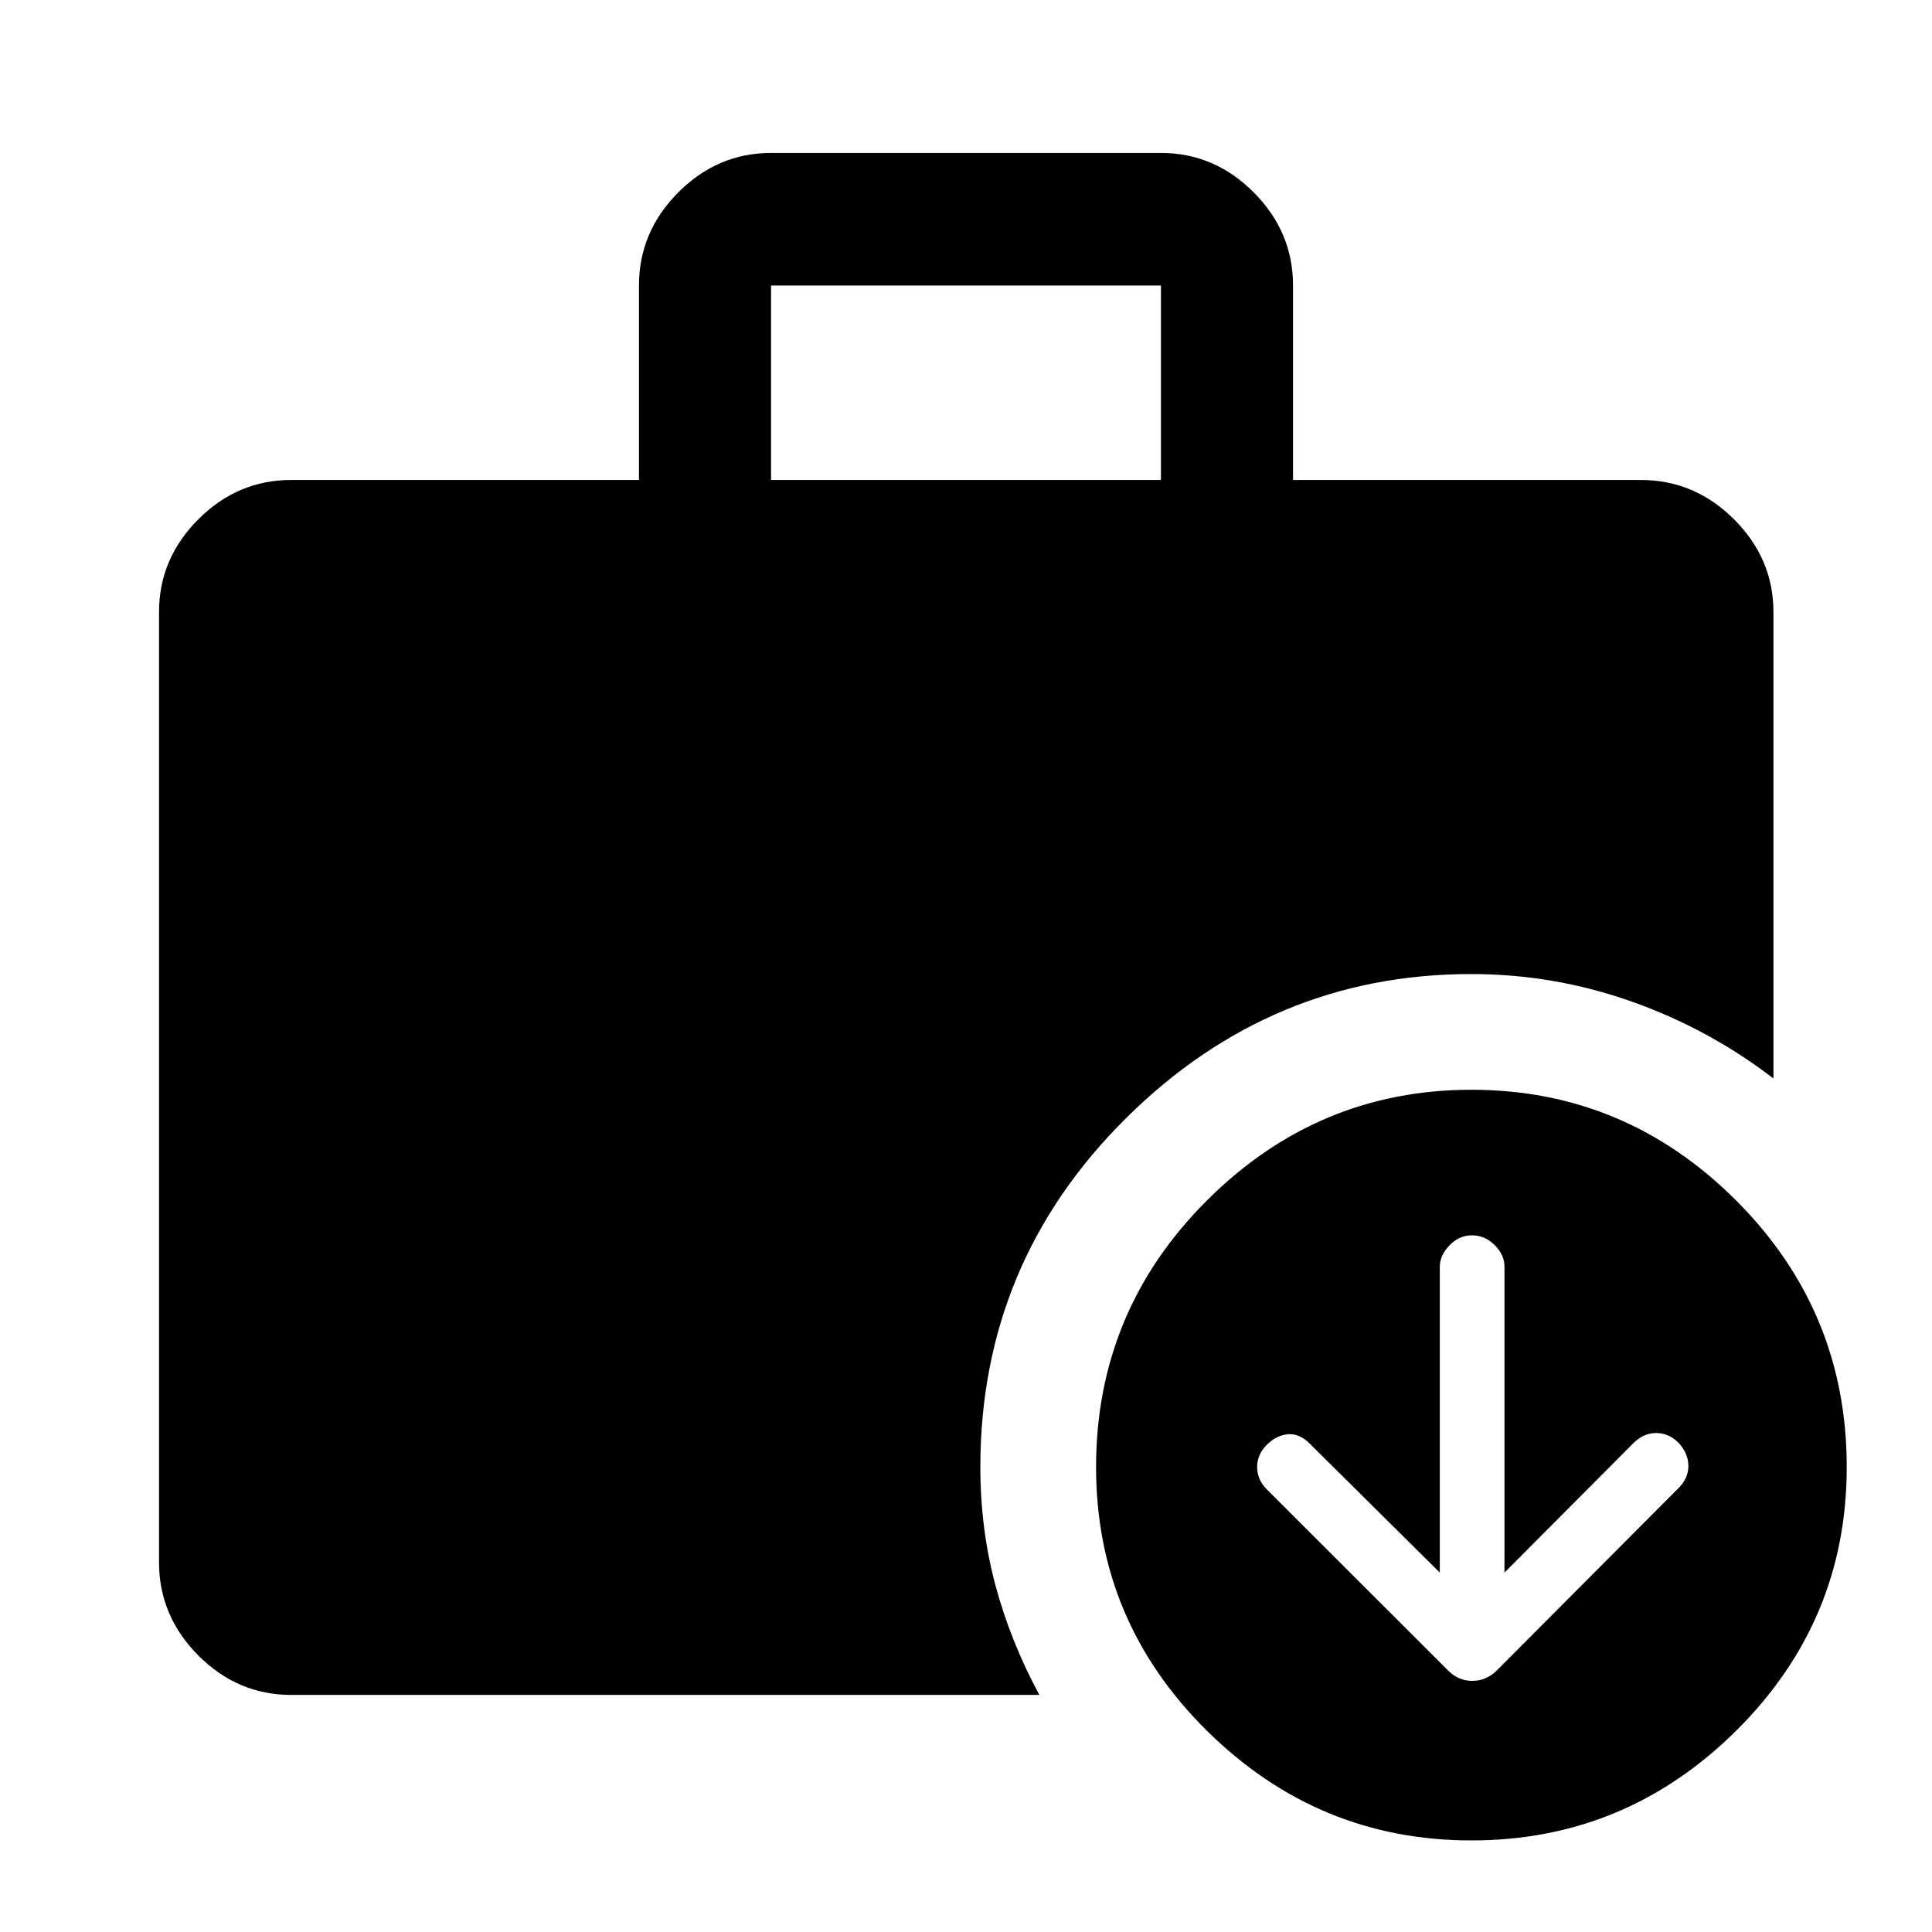<svg xmlns="http://www.w3.org/2000/svg" height="48" viewBox="0 -960 960 960" width="48"><path d="m715.435-178.587-64.978-64.414q-4.957-4.823-10.566-4.323-5.608.5-10.413 5.237-4.804 4.737-4.804 11.032 0 6.294 4.768 11.091l90.225 90.145q5.141 5.036 11.894 5.036t12.004-4.978l90.731-91.068q4.769-4.9 4.65-11.014-.12-6.114-4.981-11.353-4.862-4.739-10.989-4.739-6.127 0-11.063 4.739l-64.348 64.609V-330.61q0-5.847-4.858-10.705-4.859-4.859-11.337-4.859-6.279 0-11.107 4.959-4.828 4.958-4.828 10.737v151.891ZM383.13-721.5h193.74v-96.63H383.13v96.63Zm348.034 676q-76.294 0-131.414-54.466-55.12-54.467-55.12-131 0-77.534 55.086-132.534 55.086-55 131.381-55 76.533 0 131.533 54.966 55 54.967 55 132.5 0 76.534-54.966 131.034-54.966 54.5-131.5 54.5Zm-586.512-72.304q-26.568 0-46.099-19.602-19.531-19.602-19.531-46.268V-655.87q0-26.567 19.531-46.099 19.531-19.531 46.099-19.531H317.5v-96.63q0-26.667 19.531-46.269Q356.563-884 383.13-884h193.74q26.567 0 46.099 19.601Q642.5-844.797 642.5-818.13v96.63h172.848q26.666 0 46.268 19.531 19.602 19.532 19.602 46.099v231.761q-32.196-24.731-70.705-38.311Q772.003-476 730.994-476q-99.364 0-171.614 71.749t-72.25 173.272q0 30.58 7.457 58.53 7.457 27.949 21.87 54.645H144.652Z"/></svg>
